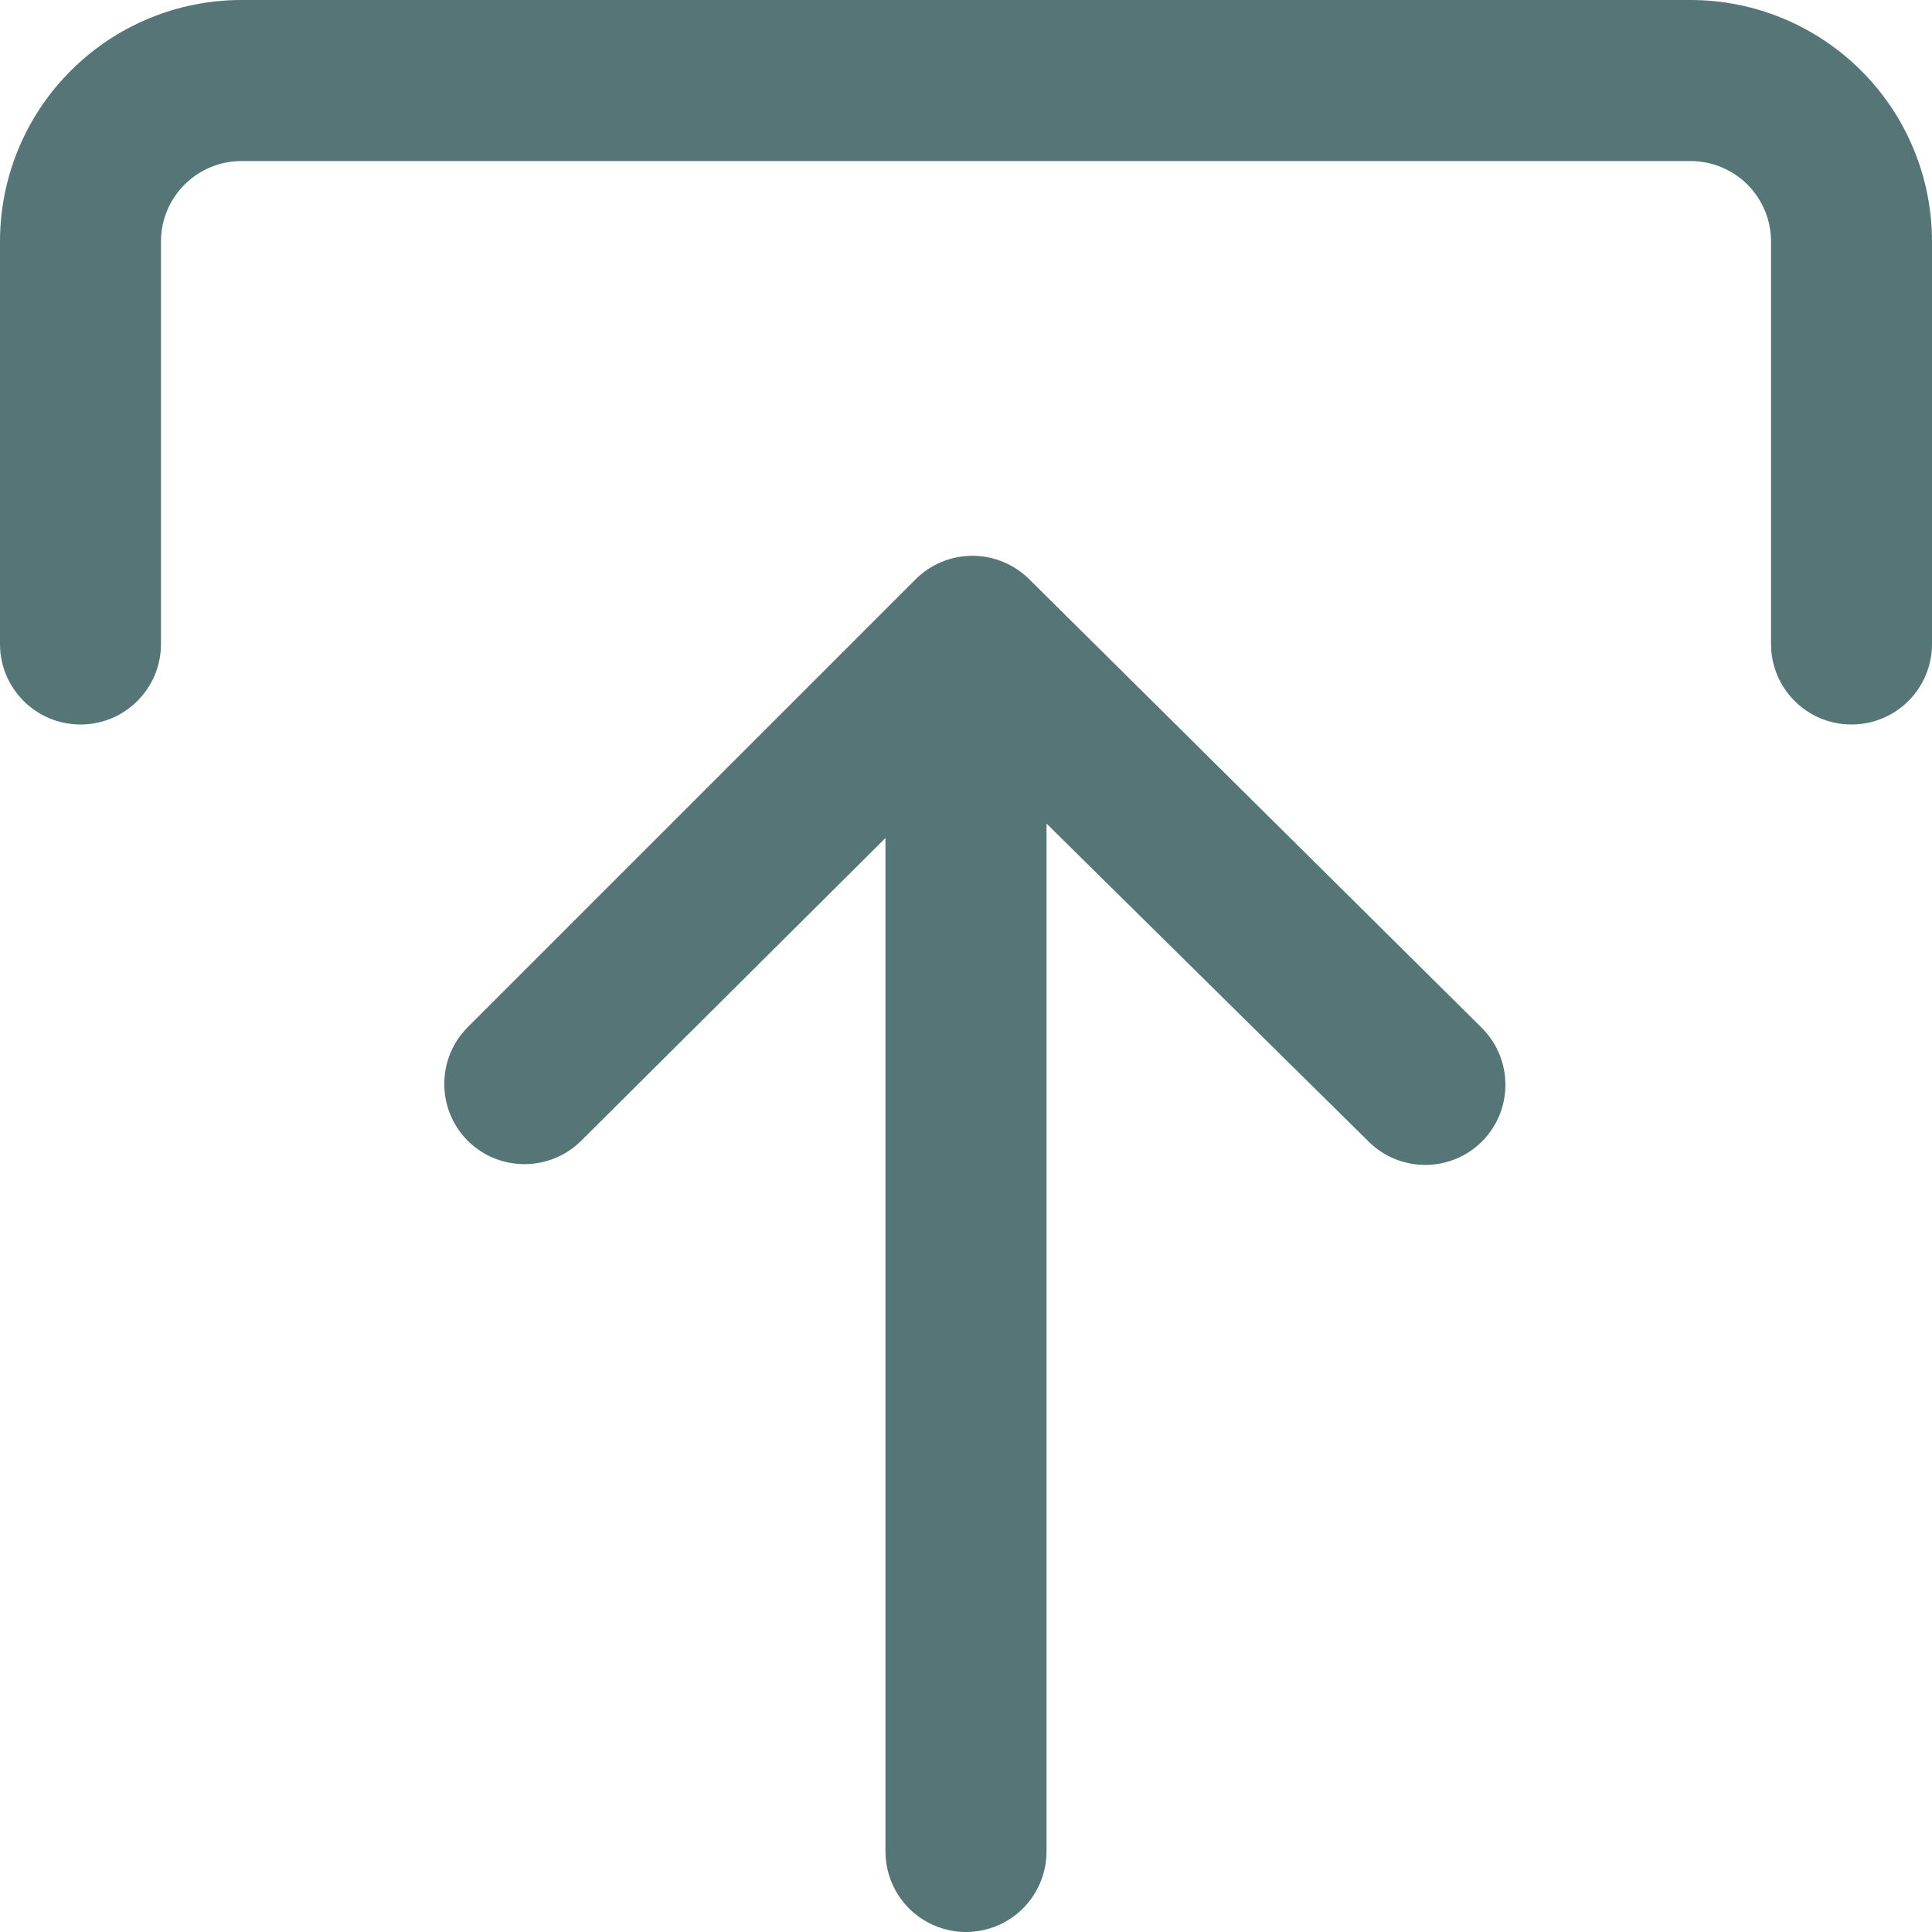 <svg width="25" height="25" viewBox="0 0 25 25" fill="none" xmlns="http://www.w3.org/2000/svg">
<path d="M25 3.125C25 2.296 24.671 1.501 24.085 0.916C23.498 0.329 22.704 0 21.875 0H3.125C2.296 0 1.501 0.329 0.915 0.916C0.329 1.501 0 2.296 0 3.125V8.334C0 8.909 0.466 9.375 1.042 9.375C1.617 9.375 2.083 8.909 2.083 8.334V3.125C2.083 2.55 2.55 2.084 3.125 2.084H21.875C22.151 2.084 22.416 2.193 22.612 2.388C22.807 2.584 22.917 2.849 22.917 3.125V8.334C22.917 8.909 23.383 9.375 23.958 9.375C24.534 9.375 25 8.909 25 8.334V3.125Z" fill="#557576"/>
<path d="M12.5 25C12.776 25 13.041 24.89 13.237 24.695C13.432 24.499 13.542 24.235 13.542 23.958V10.657L17.709 14.771C18.115 15.175 18.771 15.175 19.177 14.771C19.581 14.365 19.581 13.709 19.177 13.303L13.323 7.5C13.127 7.303 12.861 7.192 12.583 7.192C12.306 7.192 12.039 7.303 11.844 7.5L6.052 13.292C5.648 13.698 5.648 14.354 6.052 14.761C6.458 15.165 7.115 15.165 7.521 14.761L11.458 10.844V23.959C11.458 24.235 11.568 24.5 11.763 24.695C11.959 24.89 12.224 25 12.5 25Z" fill="#557576"/>
</svg>
